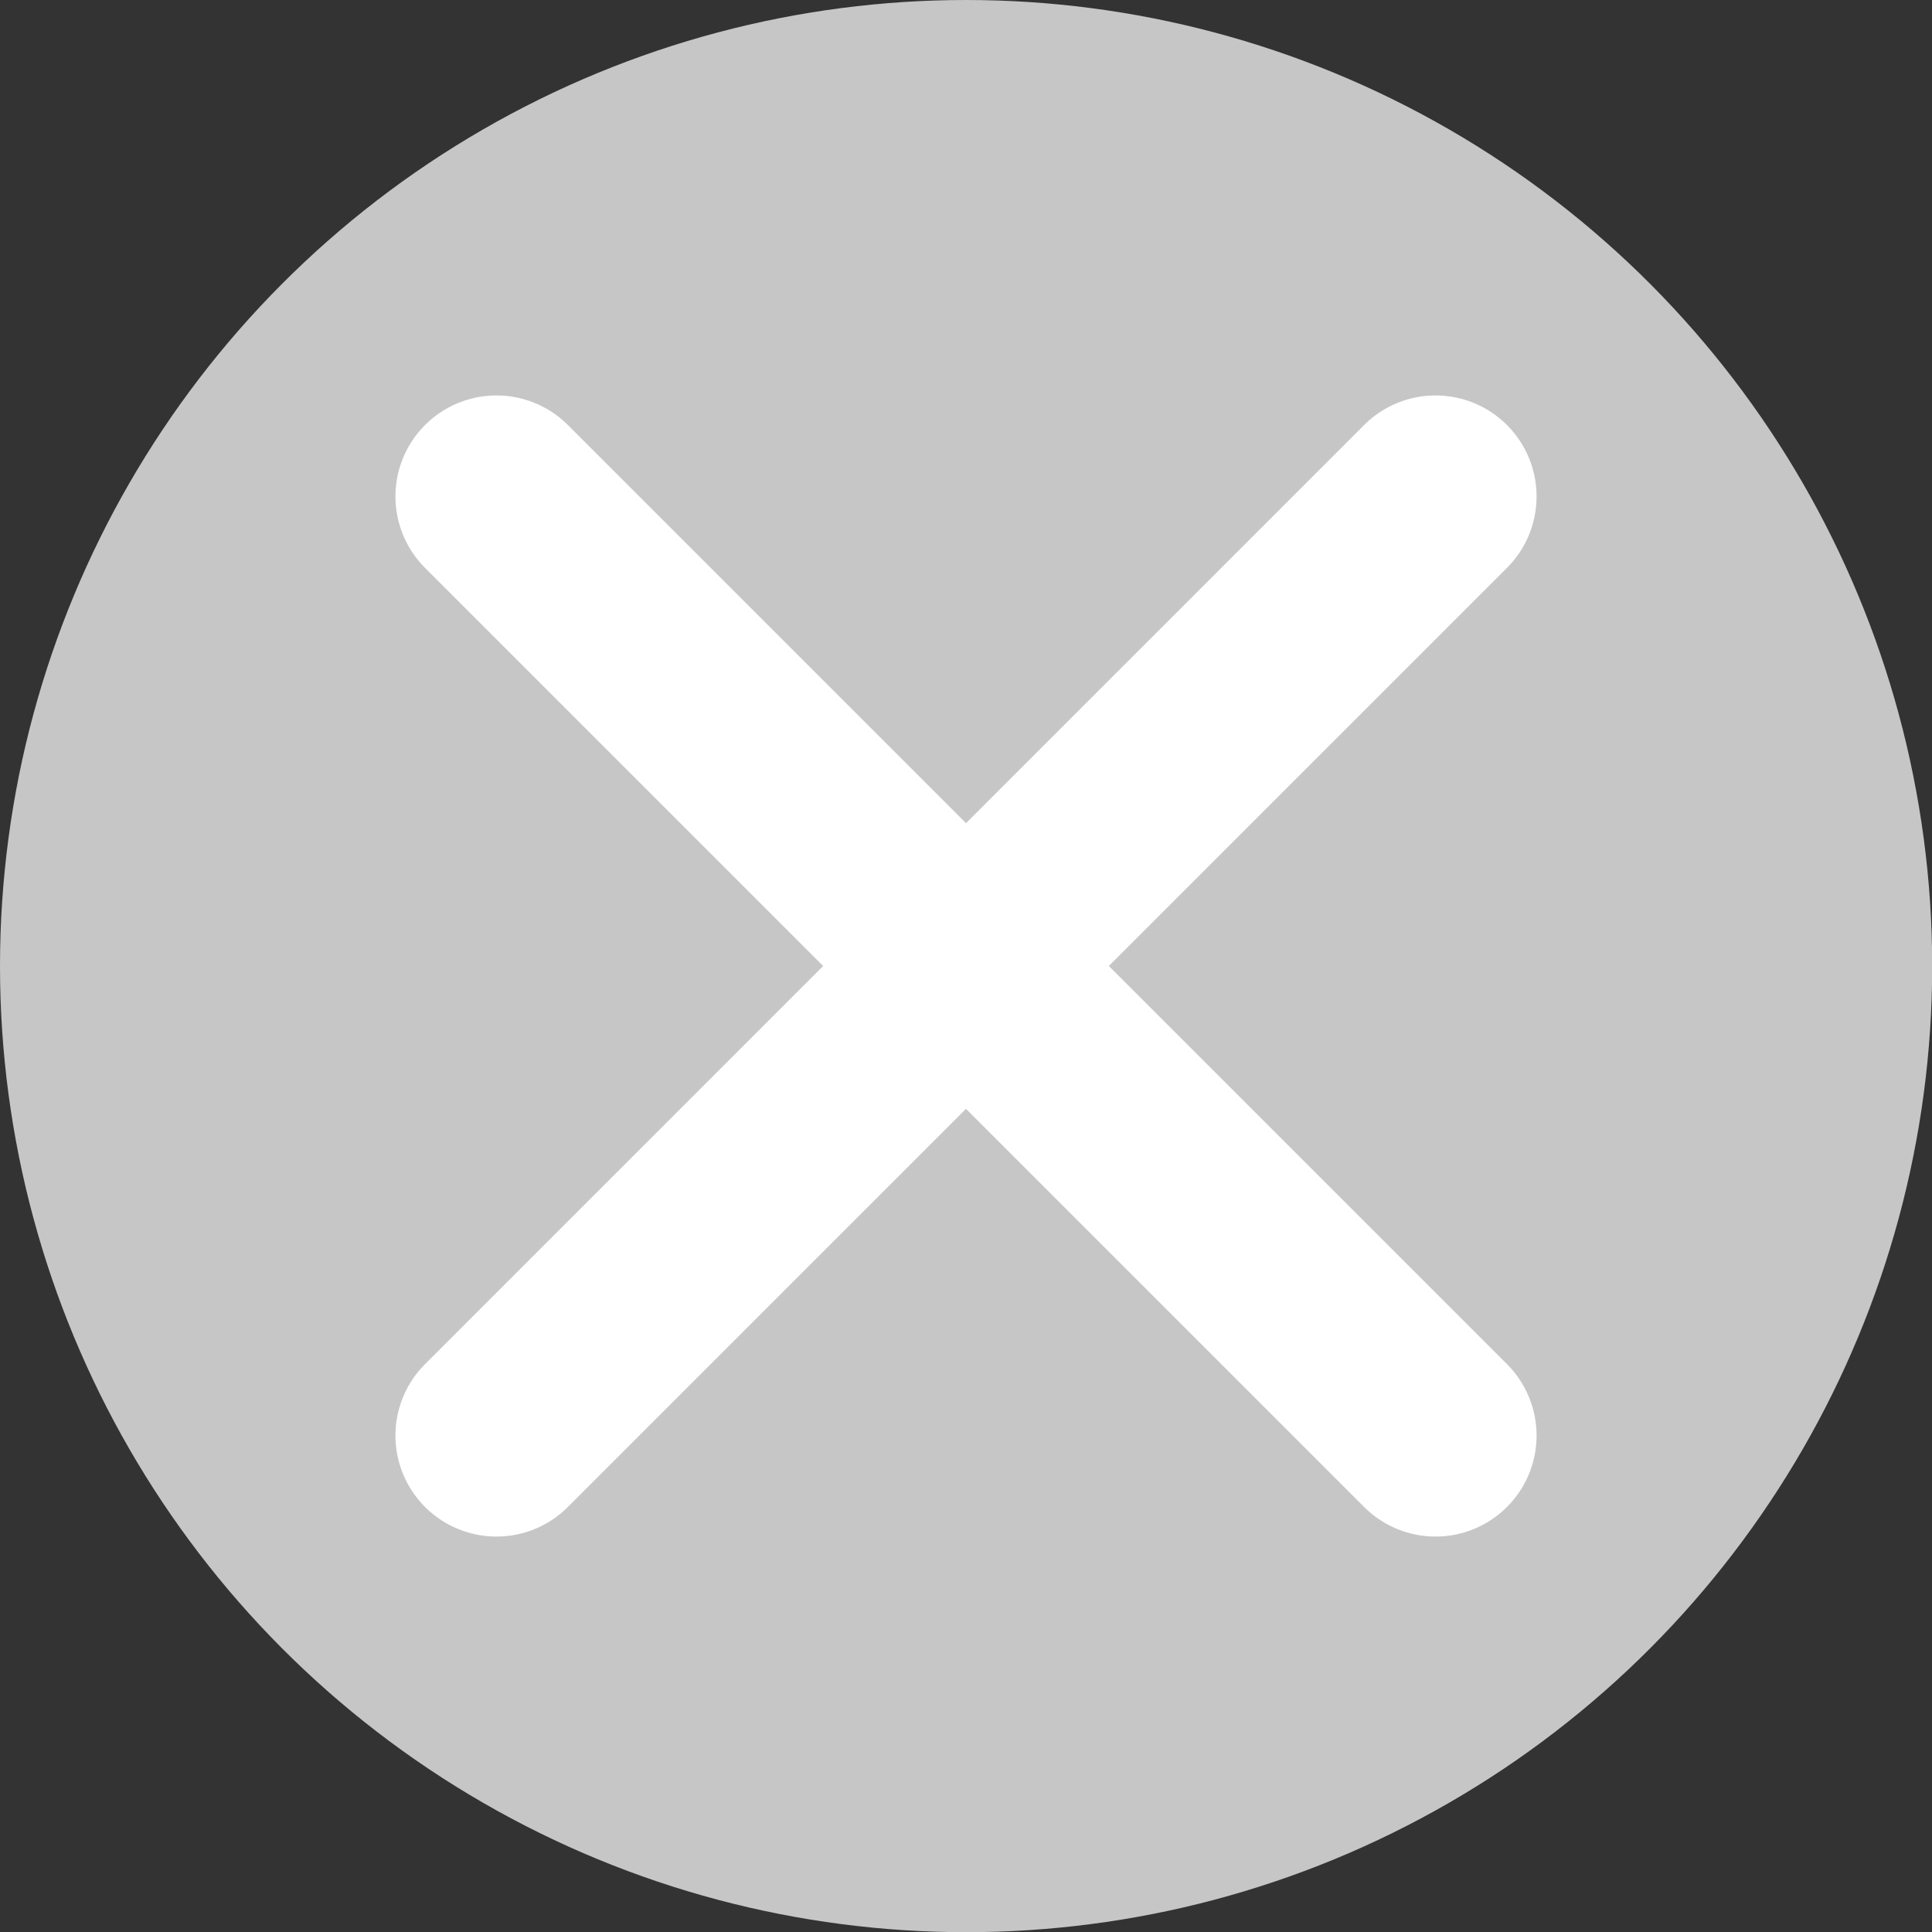 <svg id="Livello_1" data-name="Livello 1" xmlns="http://www.w3.org/2000/svg" viewBox="0 0 105.19 105.19"><rect x="0" y="0" width="105.19" height="105.19" fill="#333333" stroke="none"/><defs><style>.cls-1,.cls-2{fill:#c6c6c6;}.cls-2{stroke:#fff;stroke-linecap:round;stroke-linejoin:round;stroke-width:11px;}</style></defs><circle class="cls-1" cx="52.6" cy="52.6" r="52.6"/><line class="cls-2" x1="27.03" y1="27.03" x2="78.16" y2="78.16"/><line class="cls-2" x1="78.16" y1="27.03" x2="27.03" y2="78.16"/></svg>